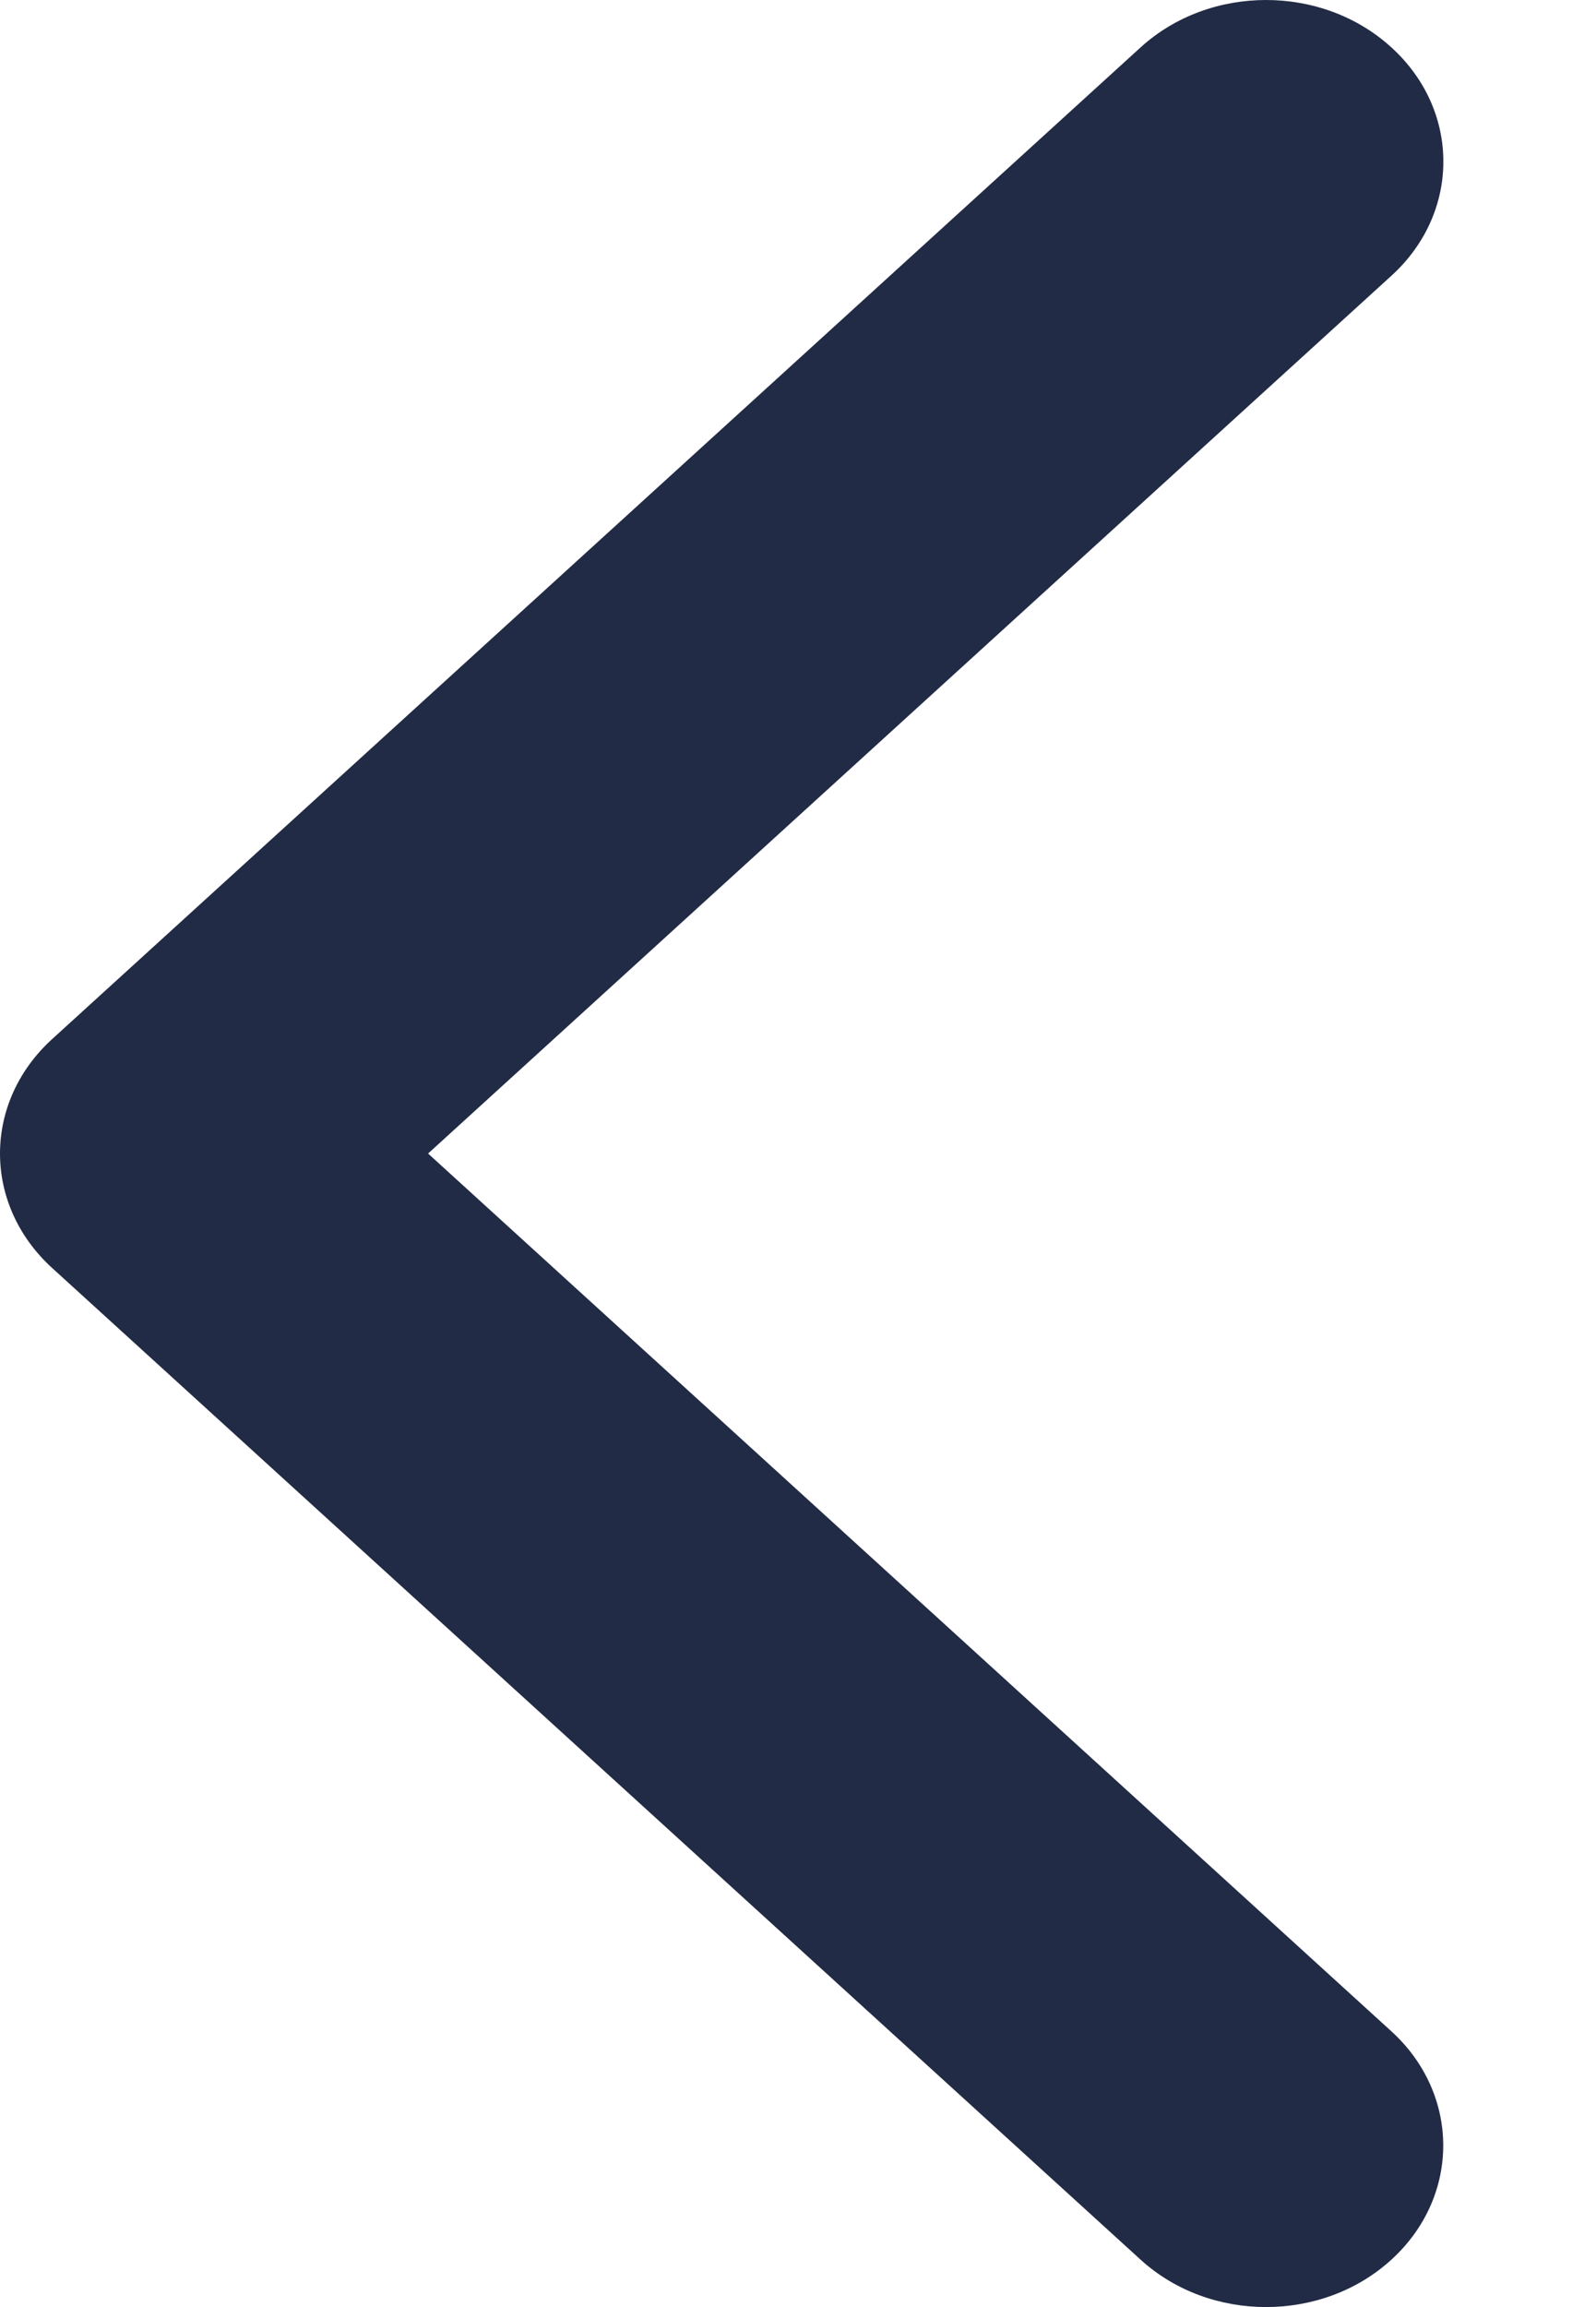 <svg width="9" height="13" viewBox="0 0 9 13" fill="none" xmlns="http://www.w3.org/2000/svg">
<g clip-path="url(#clip0_1513_4545)">
<path d="M2.31754e-05 6.5C2.31754e-05 6.267 0.098 6.034 0.293 5.856L6.432 0.267C6.823 -0.089 7.456 -0.089 7.846 0.267C8.237 0.622 8.237 1.199 7.846 1.554L2.414 6.5L7.846 11.446C8.236 11.801 8.236 12.378 7.846 12.733C7.456 13.089 6.823 13.089 6.432 12.733L0.293 7.144C0.098 6.966 2.31754e-05 6.733 2.31754e-05 6.5V6.5Z" fill="#222B45"/>
</g>
<defs>
<clipPath id="clip0_1513_4545">
<rect width="12.839" height="8.038" fill="white" transform="matrix(0 1.013 -1.013 0 8.139 0)"/>
</clipPath>
</defs>
</svg>
